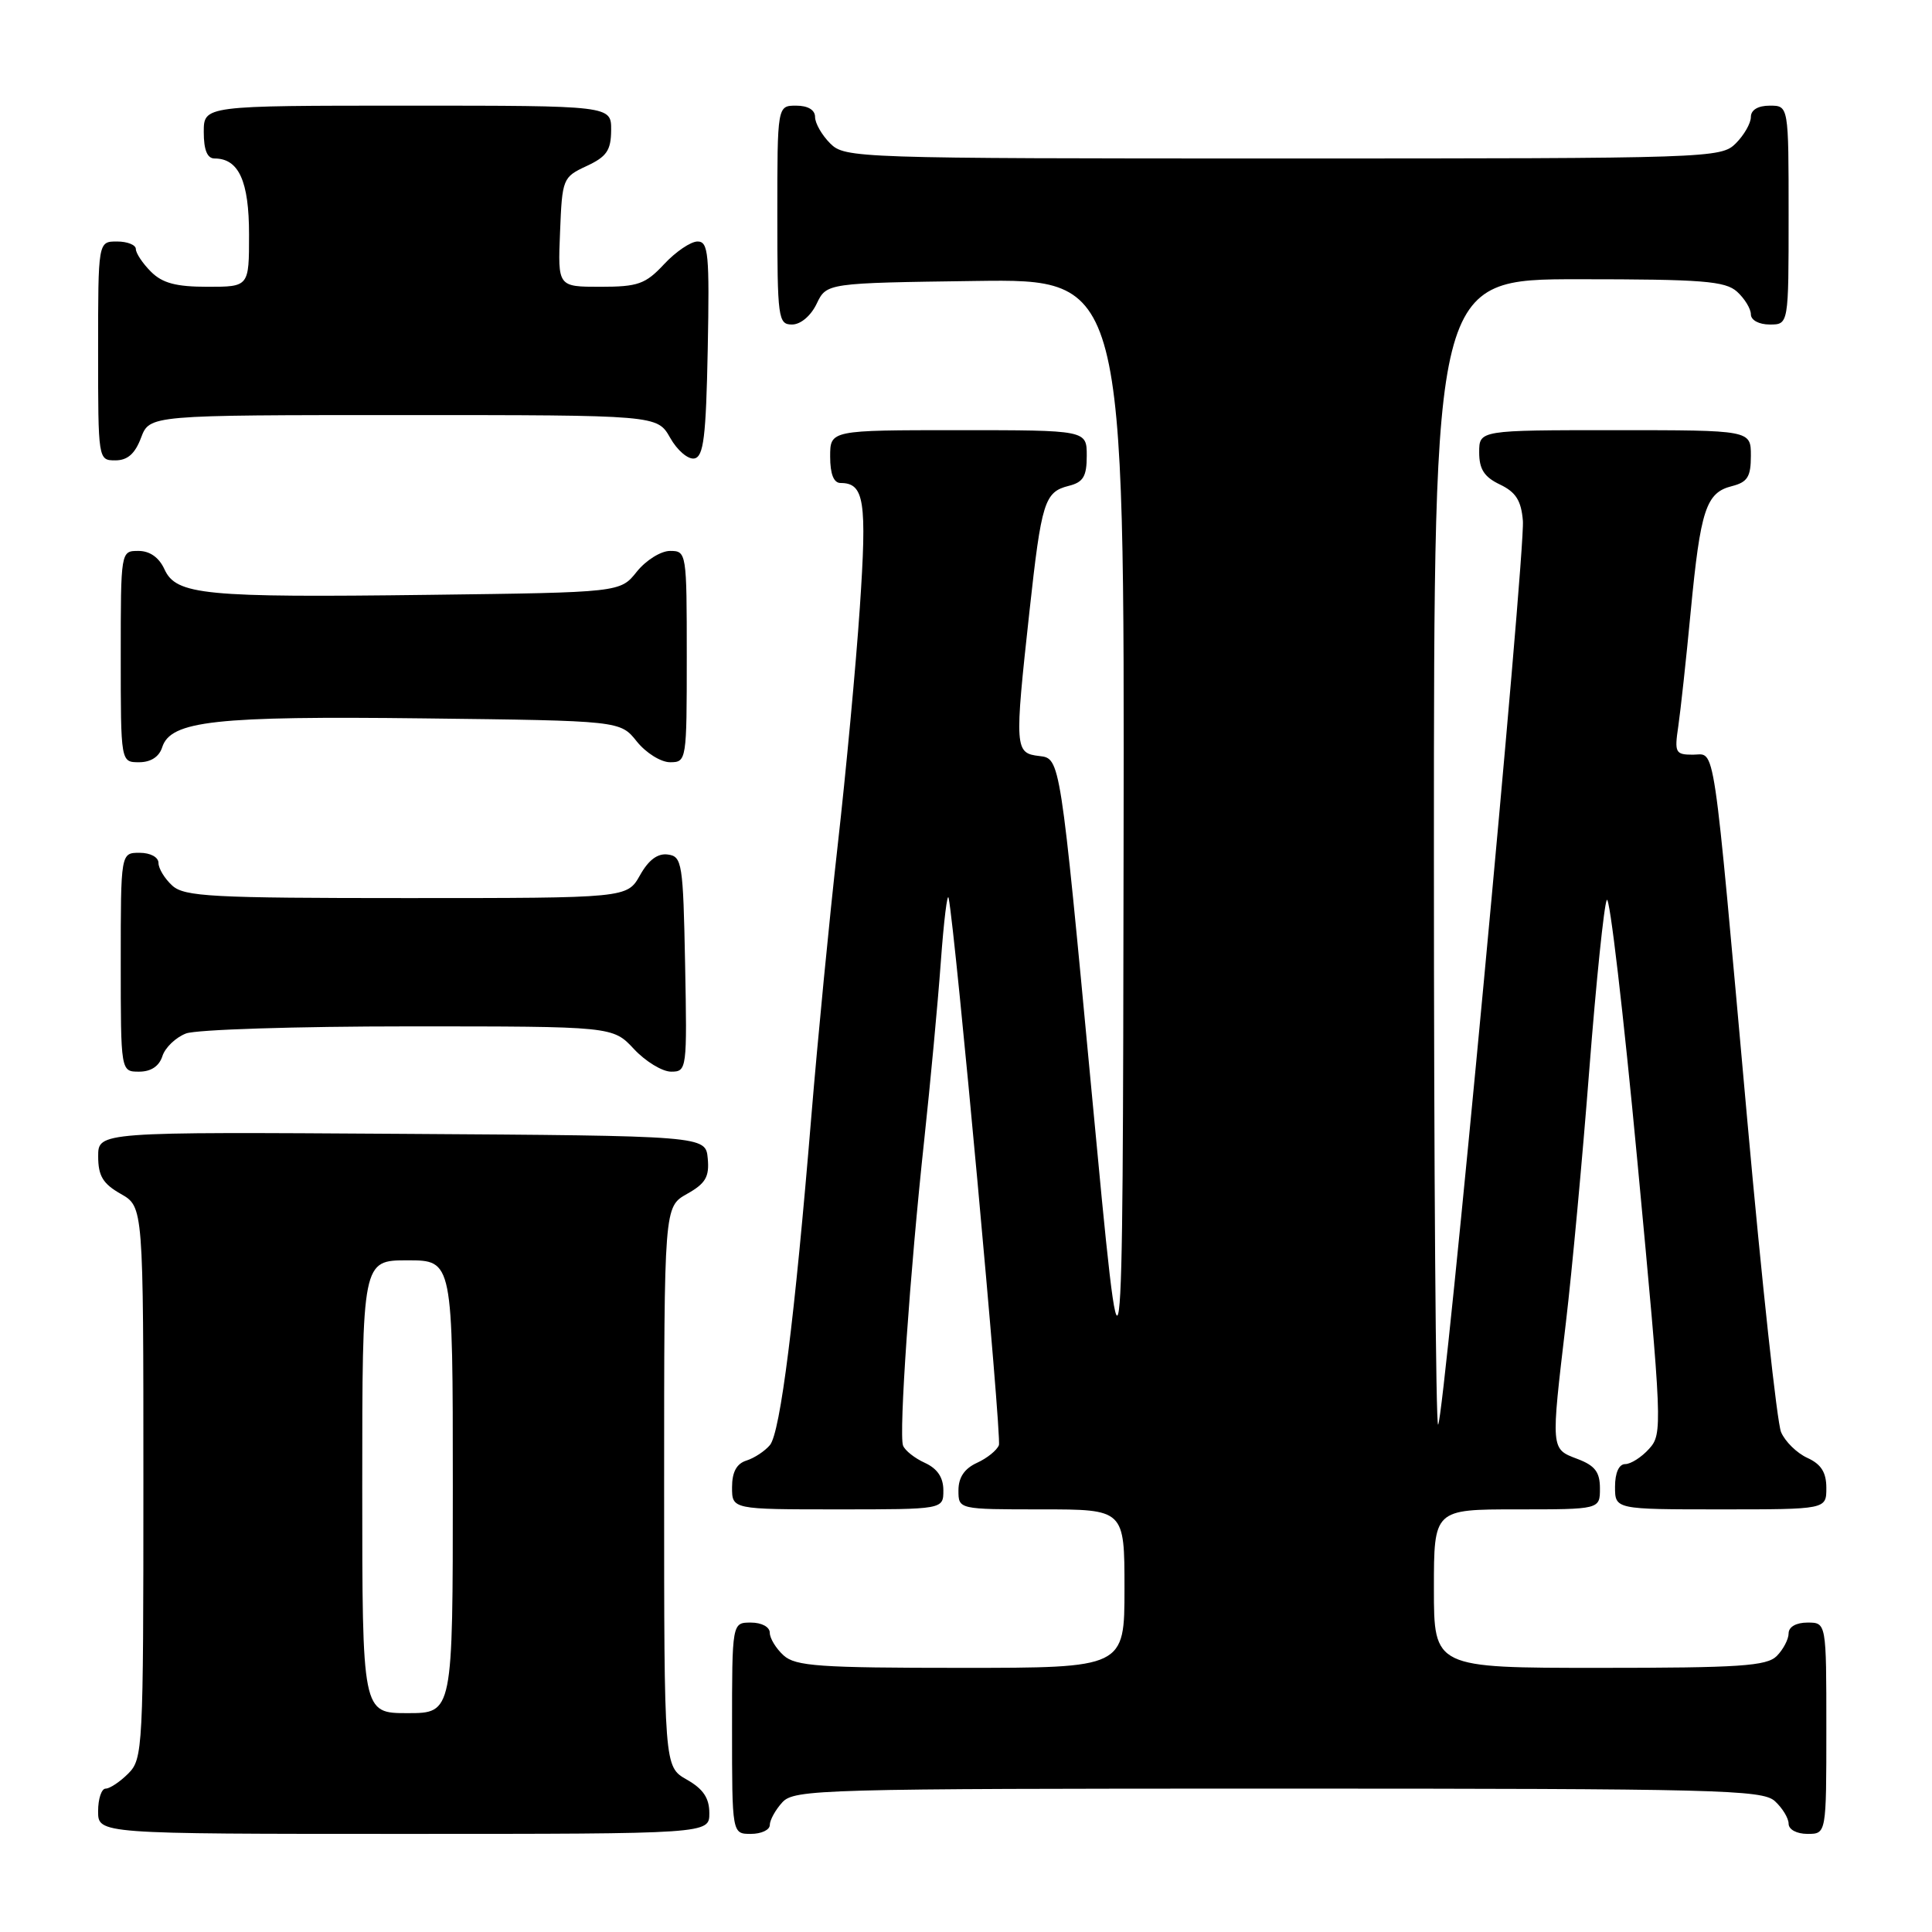 <?xml version="1.0" encoding="UTF-8" standalone="no"?>
<!DOCTYPE svg PUBLIC "-//W3C//DTD SVG 1.1//EN" "http://www.w3.org/Graphics/SVG/1.1/DTD/svg11.dtd" >
<svg xmlns="http://www.w3.org/2000/svg" xmlns:xlink="http://www.w3.org/1999/xlink" version="1.1" viewBox="0 0 256 256">
 <g >
 <path fill="currentColor"
d=" M 93.99 240.25 C 93.99 238.25 93.18 237.04 90.99 235.80 C 88.00 234.09 88.00 234.09 88.00 197.00 C 88.00 159.91 88.00 159.91 91.03 158.20 C 93.49 156.82 94.01 155.94 93.78 153.50 C 93.50 150.50 93.50 150.50 53.25 150.24 C 13.00 149.98 13.00 149.98 13.01 153.24 C 13.01 155.81 13.64 156.86 16.01 158.20 C 19.00 159.91 19.00 159.91 19.00 196.45 C 19.00 231.67 18.93 233.07 17.00 235.00 C 15.90 236.10 14.55 237.00 14.00 237.00 C 13.45 237.00 13.00 238.35 13.00 240.00 C 13.00 243.00 13.00 243.00 53.50 243.00 C 94.00 243.00 94.00 243.00 93.99 240.25 Z  M 102.00 241.83 C 102.00 241.18 102.74 239.83 103.65 238.83 C 105.23 237.09 108.58 237.00 169.33 237.00 C 227.49 237.00 233.51 237.15 235.17 238.65 C 236.18 239.57 237.00 240.92 237.00 241.65 C 237.00 242.42 238.07 243.00 239.50 243.00 C 242.00 243.00 242.00 243.00 242.00 229.00 C 242.00 215.00 242.00 215.00 239.50 215.00 C 238.00 215.00 237.00 215.57 237.00 216.43 C 237.00 217.21 236.29 218.56 235.43 219.43 C 234.10 220.76 230.53 221.00 211.93 221.00 C 190.00 221.00 190.00 221.00 190.00 210.50 C 190.00 200.00 190.00 200.00 201.00 200.00 C 212.00 200.00 212.00 200.00 212.00 197.22 C 212.00 195.05 211.34 194.19 209.00 193.31 C 205.47 191.97 205.49 192.18 207.49 175.24 C 208.29 168.49 209.69 153.42 210.59 141.74 C 211.50 130.06 212.54 119.94 212.91 119.25 C 213.28 118.56 215.11 134.19 216.97 153.97 C 220.26 188.92 220.31 190.00 218.52 191.97 C 217.52 193.09 216.08 194.00 215.35 194.00 C 214.52 194.00 214.00 195.15 214.00 197.00 C 214.00 200.00 214.00 200.00 228.00 200.00 C 242.00 200.00 242.00 200.00 242.00 197.16 C 242.00 195.10 241.31 194.01 239.49 193.18 C 238.10 192.55 236.53 191.01 236.00 189.76 C 235.47 188.52 233.46 169.95 231.53 148.50 C 226.87 96.68 227.36 100.00 224.32 100.00 C 222.00 100.00 221.86 99.73 222.38 96.25 C 222.68 94.19 223.43 87.33 224.03 81.00 C 225.32 67.53 226.06 65.28 229.47 64.42 C 231.55 63.89 232.00 63.19 232.00 60.39 C 232.00 57.00 232.00 57.00 214.00 57.00 C 196.00 57.00 196.00 57.00 196.00 59.95 C 196.00 62.17 196.67 63.21 198.75 64.20 C 200.86 65.21 201.57 66.33 201.79 69.01 C 202.13 73.18 191.37 187.96 190.56 188.77 C 190.25 189.08 190.00 155.06 190.00 113.17 C 190.00 37.00 190.00 37.00 209.17 37.00 C 225.61 37.00 228.60 37.24 230.17 38.65 C 231.18 39.57 232.00 40.92 232.00 41.65 C 232.00 42.42 233.07 43.00 234.50 43.00 C 237.00 43.00 237.00 43.00 237.00 28.50 C 237.00 14.00 237.00 14.00 234.50 14.00 C 232.94 14.00 232.00 14.57 232.00 15.50 C 232.00 16.33 231.10 17.90 230.00 19.00 C 228.05 20.95 226.67 21.00 170.00 21.00 C 113.33 21.00 111.95 20.95 110.00 19.00 C 108.90 17.90 108.00 16.33 108.00 15.50 C 108.00 14.57 107.06 14.00 105.50 14.00 C 103.00 14.00 103.00 14.00 103.00 28.50 C 103.00 42.20 103.11 43.00 104.95 43.00 C 106.08 43.00 107.44 41.86 108.21 40.25 C 109.53 37.50 109.53 37.50 129.26 37.23 C 149.00 36.96 149.00 36.96 148.88 112.73 C 148.77 188.50 148.77 188.50 144.63 144.50 C 140.49 100.50 140.49 100.50 137.74 100.18 C 134.45 99.80 134.41 99.28 136.41 81.00 C 138.00 66.48 138.40 65.19 141.61 64.38 C 143.54 63.90 144.00 63.13 144.00 60.39 C 144.00 57.00 144.00 57.00 127.00 57.00 C 110.00 57.00 110.00 57.00 110.00 60.50 C 110.00 62.81 110.47 64.00 111.38 64.00 C 114.53 64.00 114.89 66.35 113.93 80.53 C 113.41 88.21 112.09 102.38 111.00 112.00 C 109.91 121.62 108.34 137.82 107.50 148.00 C 105.31 174.63 103.40 189.82 102.02 191.48 C 101.36 192.27 99.96 193.20 98.91 193.53 C 97.60 193.94 97.00 195.06 97.00 197.07 C 97.00 200.00 97.00 200.00 111.00 200.00 C 125.00 200.00 125.00 200.00 125.00 197.48 C 125.00 195.77 124.21 194.60 122.56 193.84 C 121.21 193.23 119.91 192.20 119.66 191.55 C 119.08 190.05 120.57 168.60 122.47 151.00 C 123.27 143.57 124.26 133.00 124.66 127.50 C 125.06 122.00 125.53 118.17 125.70 119.00 C 126.60 123.45 132.76 190.45 132.36 191.49 C 132.10 192.17 130.79 193.23 129.44 193.84 C 127.79 194.60 127.00 195.77 127.00 197.48 C 127.00 200.00 127.00 200.00 138.00 200.00 C 149.00 200.00 149.00 200.00 149.00 210.50 C 149.00 221.00 149.00 221.00 127.33 221.00 C 108.57 221.00 105.41 220.78 103.83 219.35 C 102.82 218.43 102.00 217.08 102.00 216.35 C 102.00 215.58 100.93 215.00 99.50 215.00 C 97.00 215.00 97.00 215.00 97.00 229.00 C 97.00 243.00 97.00 243.00 99.50 243.00 C 100.88 243.00 102.00 242.47 102.00 241.83 Z  M 21.52 139.94 C 21.88 138.81 23.29 137.46 24.65 136.94 C 26.01 136.42 39.30 136.00 54.16 136.00 C 81.20 136.00 81.20 136.00 84.00 139.00 C 85.54 140.65 87.76 142.00 88.93 142.00 C 91.01 142.00 91.05 141.70 90.78 127.75 C 90.52 114.37 90.38 113.48 88.50 113.23 C 87.15 113.04 85.94 113.94 84.80 115.98 C 83.09 119.00 83.09 119.00 53.88 119.00 C 28.09 119.00 24.44 118.81 22.83 117.35 C 21.82 116.43 21.00 115.08 21.00 114.35 C 21.00 113.58 19.93 113.00 18.50 113.00 C 16.00 113.00 16.00 113.00 16.00 127.50 C 16.00 142.00 16.00 142.00 18.43 142.00 C 20.01 142.00 21.09 141.28 21.52 139.94 Z  M 21.49 99.02 C 22.61 95.51 28.49 94.86 56.18 95.19 C 82.19 95.50 82.19 95.50 84.38 98.25 C 85.59 99.76 87.57 101.00 88.79 101.00 C 90.97 101.00 91.00 100.78 91.00 87.00 C 91.00 73.22 90.97 73.00 88.79 73.00 C 87.57 73.00 85.59 74.24 84.38 75.75 C 82.19 78.50 82.19 78.50 56.85 78.82 C 27.03 79.20 23.34 78.84 21.79 75.43 C 21.07 73.86 19.85 73.00 18.34 73.00 C 16.00 73.00 16.00 73.00 16.00 87.00 C 16.00 101.00 16.00 101.00 18.43 101.00 C 19.98 101.00 21.09 100.28 21.49 99.02 Z  M 18.69 58.00 C 19.83 55.00 19.83 55.00 53.46 55.00 C 87.09 55.00 87.09 55.00 88.80 58.01 C 89.73 59.67 91.17 60.90 92.00 60.75 C 93.23 60.52 93.55 57.95 93.78 46.24 C 94.02 33.64 93.87 32.00 92.43 32.00 C 91.53 32.00 89.54 33.35 88.00 35.00 C 85.53 37.65 84.54 38.00 79.55 38.00 C 73.91 38.00 73.91 38.00 74.21 30.75 C 74.49 23.67 74.57 23.47 77.73 22.00 C 80.39 20.76 80.96 19.93 80.98 17.25 C 81.00 14.00 81.00 14.00 54.00 14.00 C 27.00 14.00 27.00 14.00 27.00 17.50 C 27.00 19.87 27.46 21.00 28.43 21.00 C 31.64 21.00 33.00 24.00 33.00 31.07 C 33.00 38.00 33.00 38.00 27.50 38.00 C 23.33 38.00 21.52 37.52 20.00 36.00 C 18.90 34.90 18.00 33.55 18.00 33.00 C 18.00 32.45 16.88 32.00 15.50 32.00 C 13.00 32.00 13.00 32.00 13.00 46.50 C 13.00 60.93 13.01 61.00 15.28 61.00 C 16.90 61.00 17.89 60.13 18.69 58.00 Z  M 48.00 197.00 C 48.00 167.00 48.00 167.00 54.00 167.00 C 60.00 167.00 60.00 167.00 60.00 197.00 C 60.00 227.00 60.00 227.00 54.00 227.00 C 48.00 227.00 48.00 227.00 48.00 197.00 Z "/>
</g>
</svg>